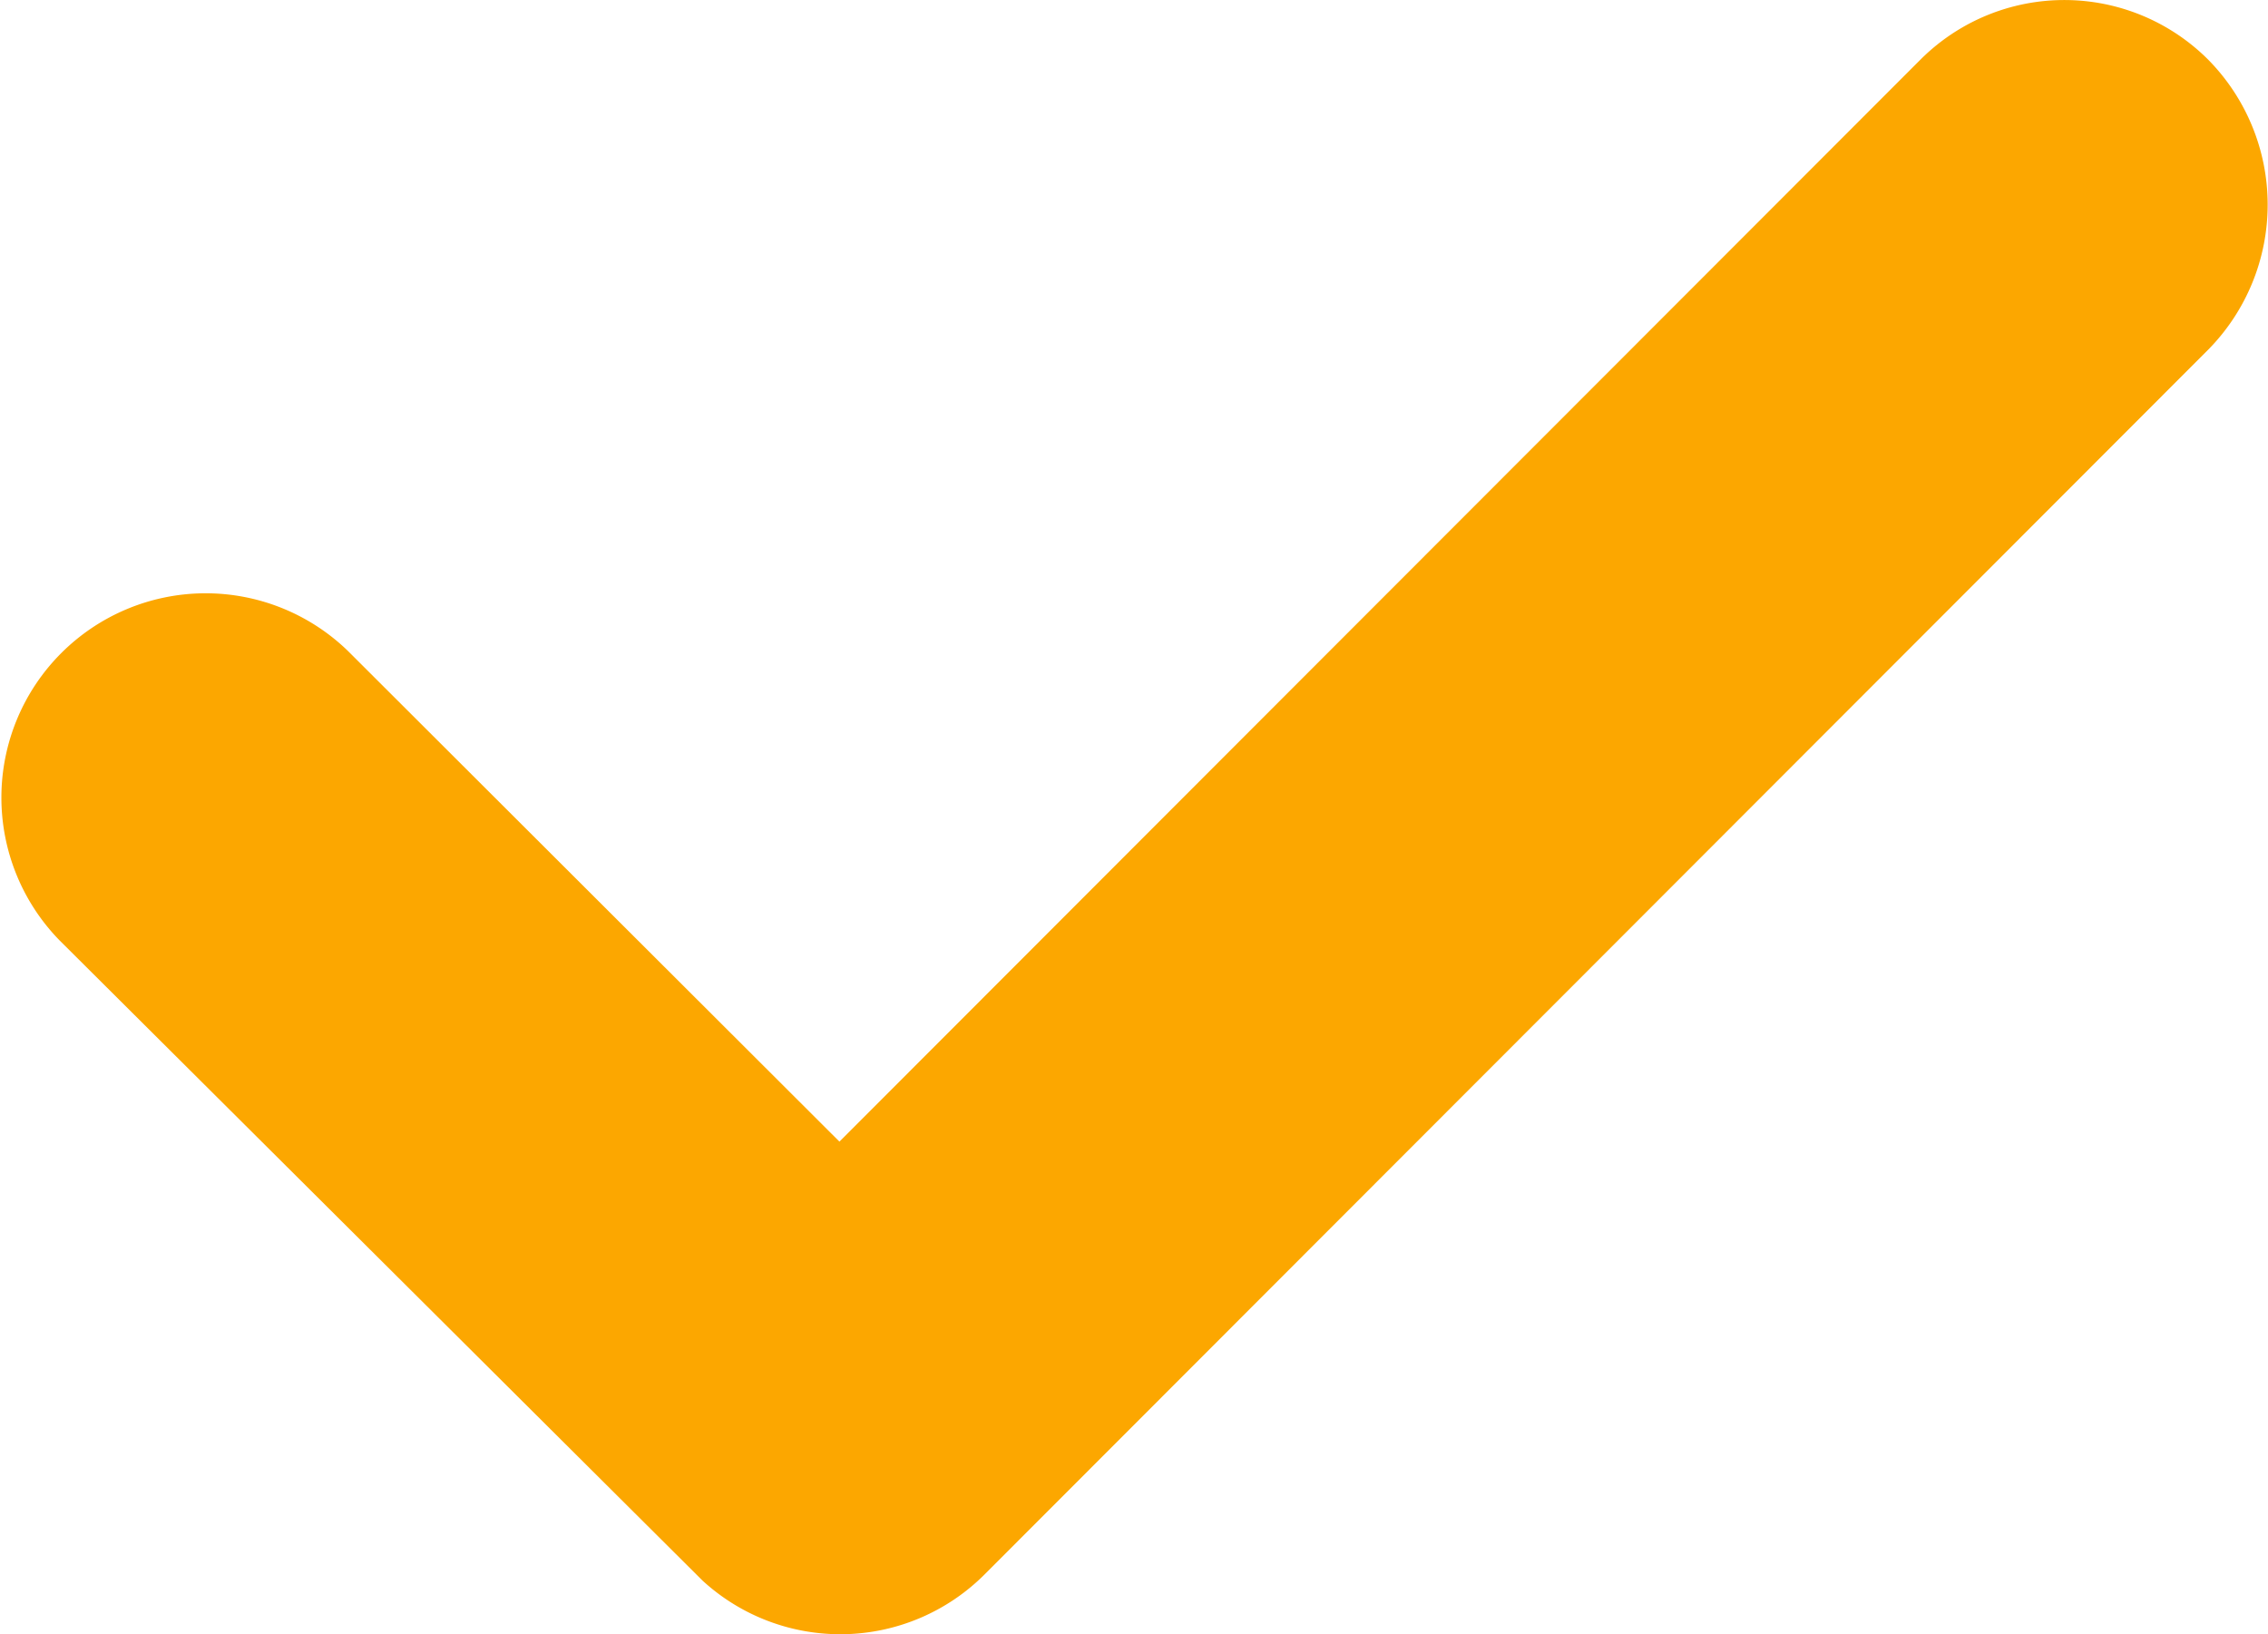 <svg xmlns="http://www.w3.org/2000/svg" width="15.376" height="11.079" viewBox="0 0 15.376 11.079">
  <path id="Icon_ionic-ios-arrow-down" data-name="Icon ionic-ios-arrow-down" d="M15.879,18.985l7.326-7.332a1.379,1.379,0,0,1,1.956,0,1.4,1.4,0,0,1,0,1.961l-8.3,8.307a1.382,1.382,0,0,1-1.91.04L10.591,17.62a1.385,1.385,0,0,1,1.956-1.961Z" transform="translate(-10.188 -11.246)" fill="#fca700"/>
</svg>
